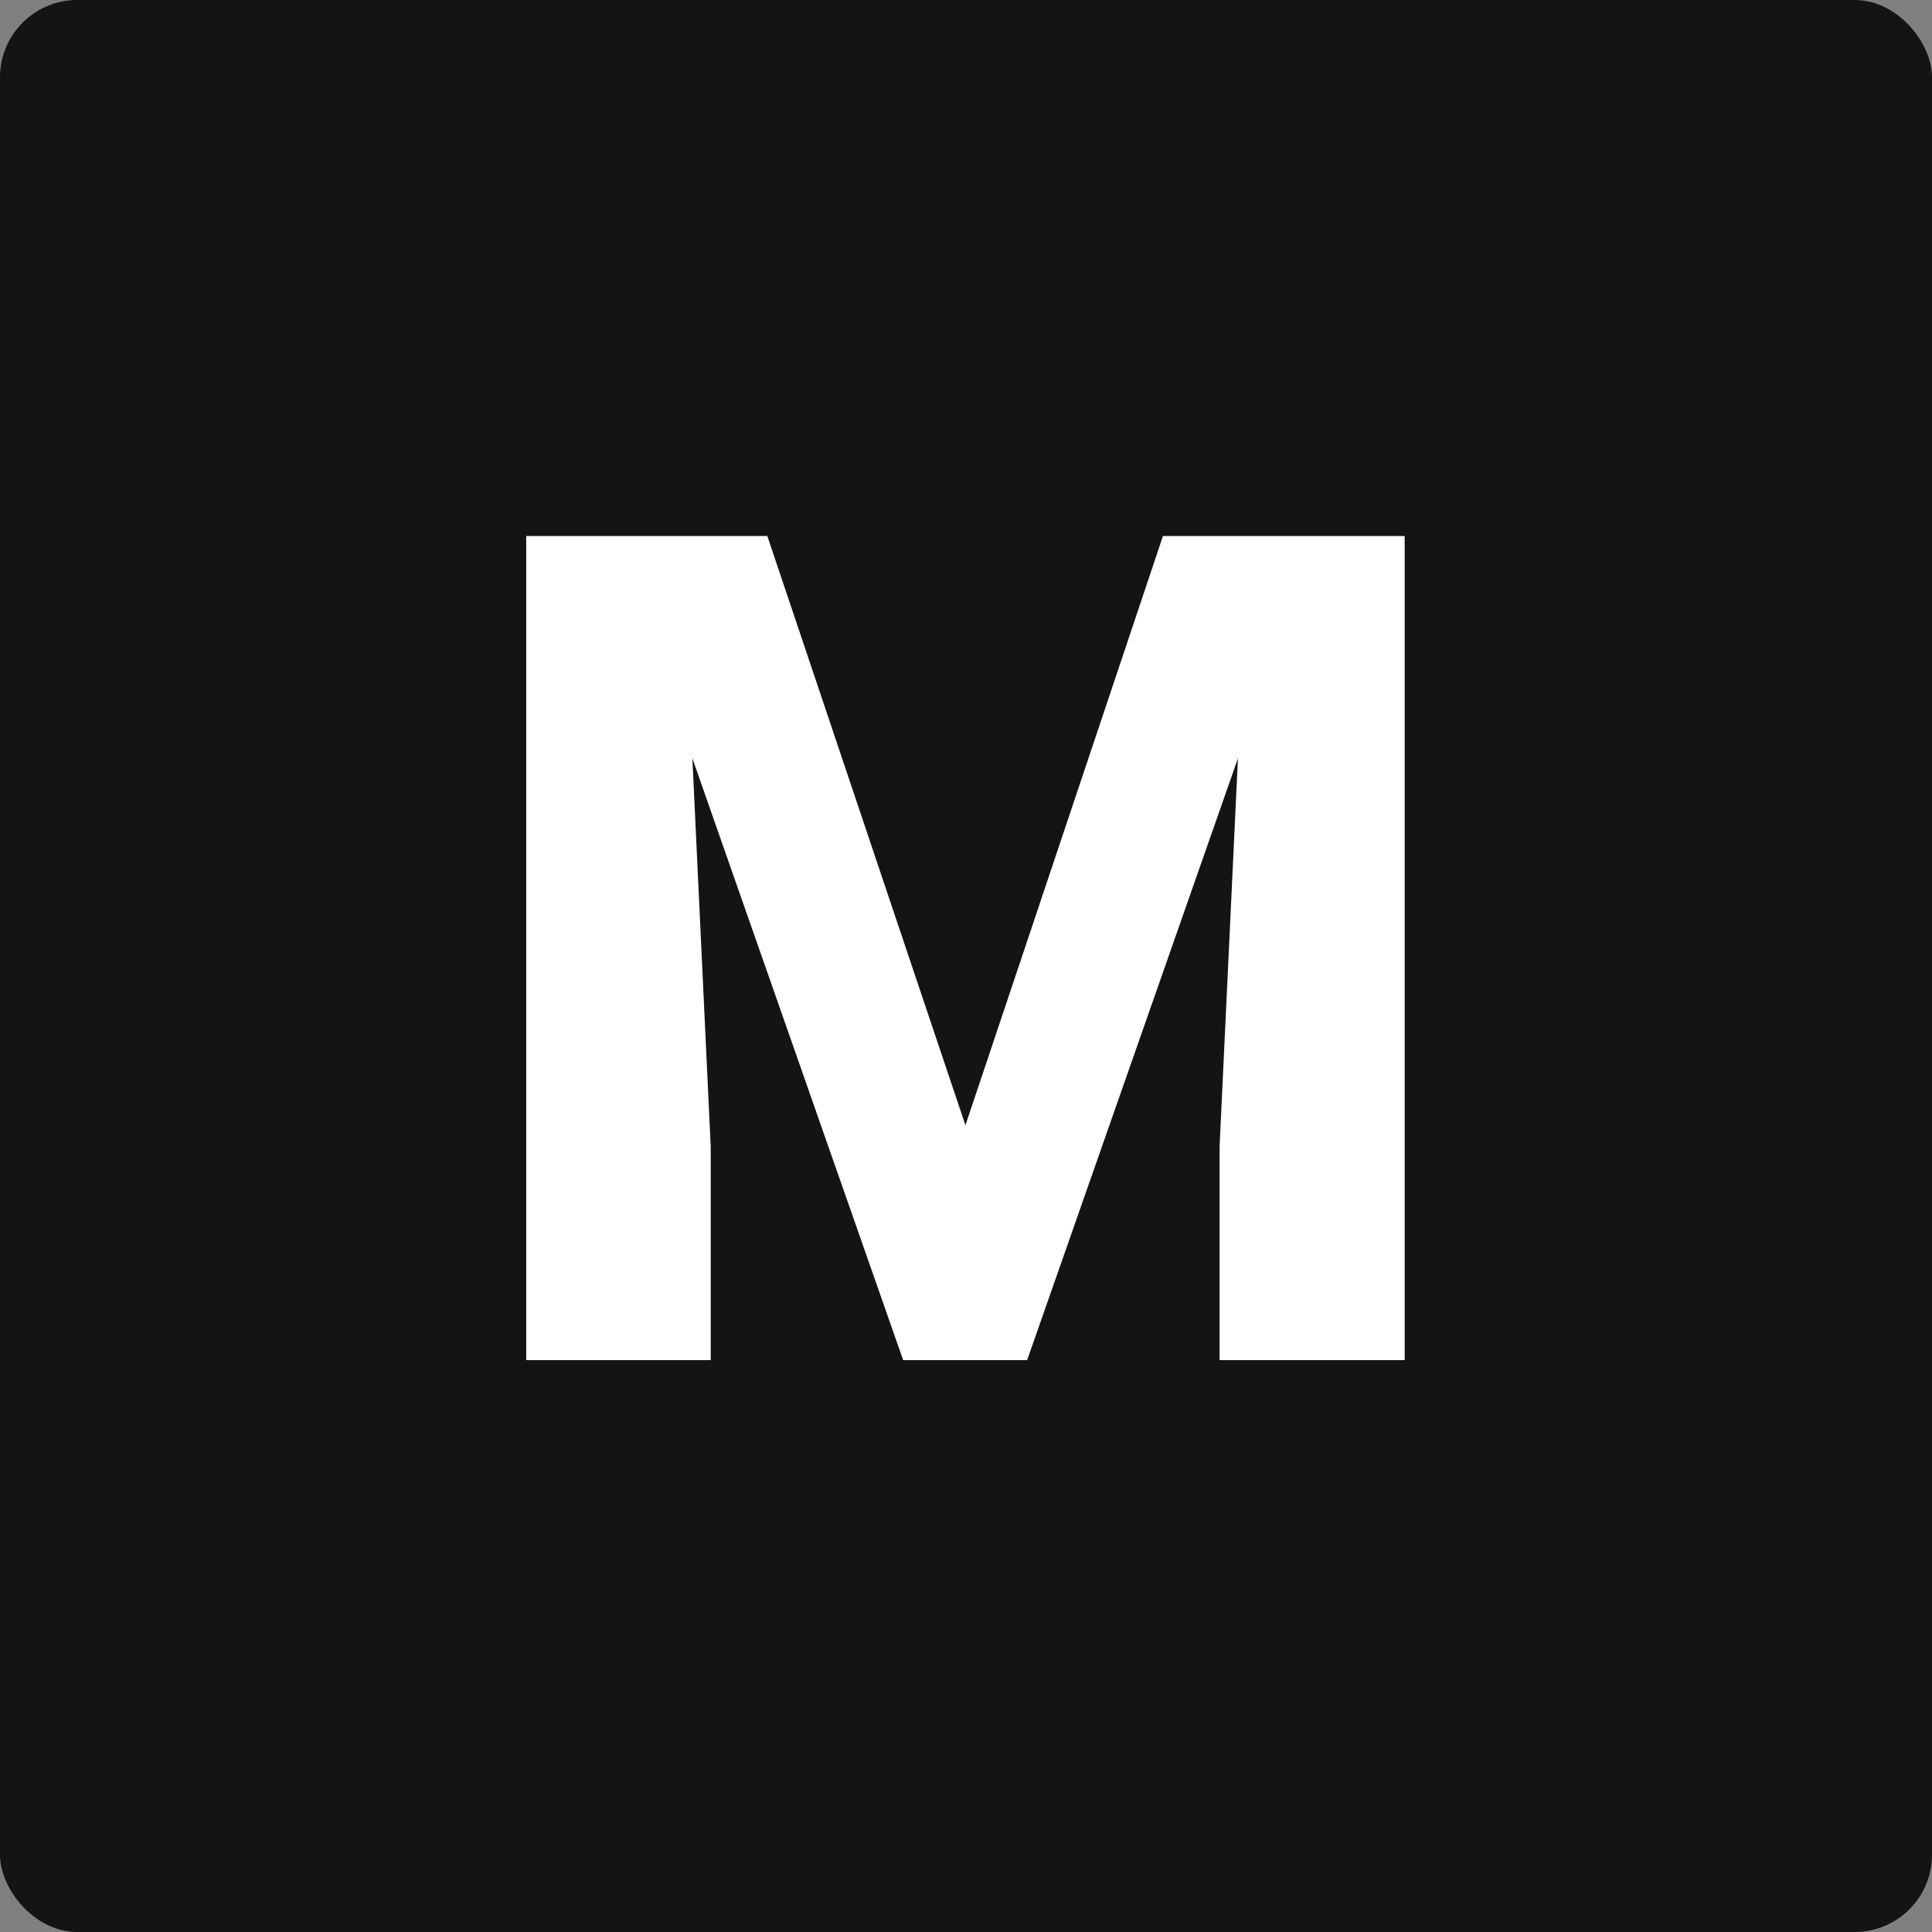 <svg width="250" height="250" viewBox="0 0 250 250" fill="none" xmlns="http://www.w3.org/2000/svg">
<rect x="0" y="0" width="250" height="250" fill="#808080" stroke="none"/>
<rect width="250" height="250" rx="10" fill="#141414"/>
<path d="M79.517 69.359H99.292L124.927 145.604L150.488 69.359H170.264L132.91 176H116.87L79.517 69.359ZM68.091 69.359H88.232L91.968 148.388V176H68.091V69.359ZM161.548 69.359H181.763V176H157.812V148.388L161.548 69.359Z" fill="white"/>
</svg>
